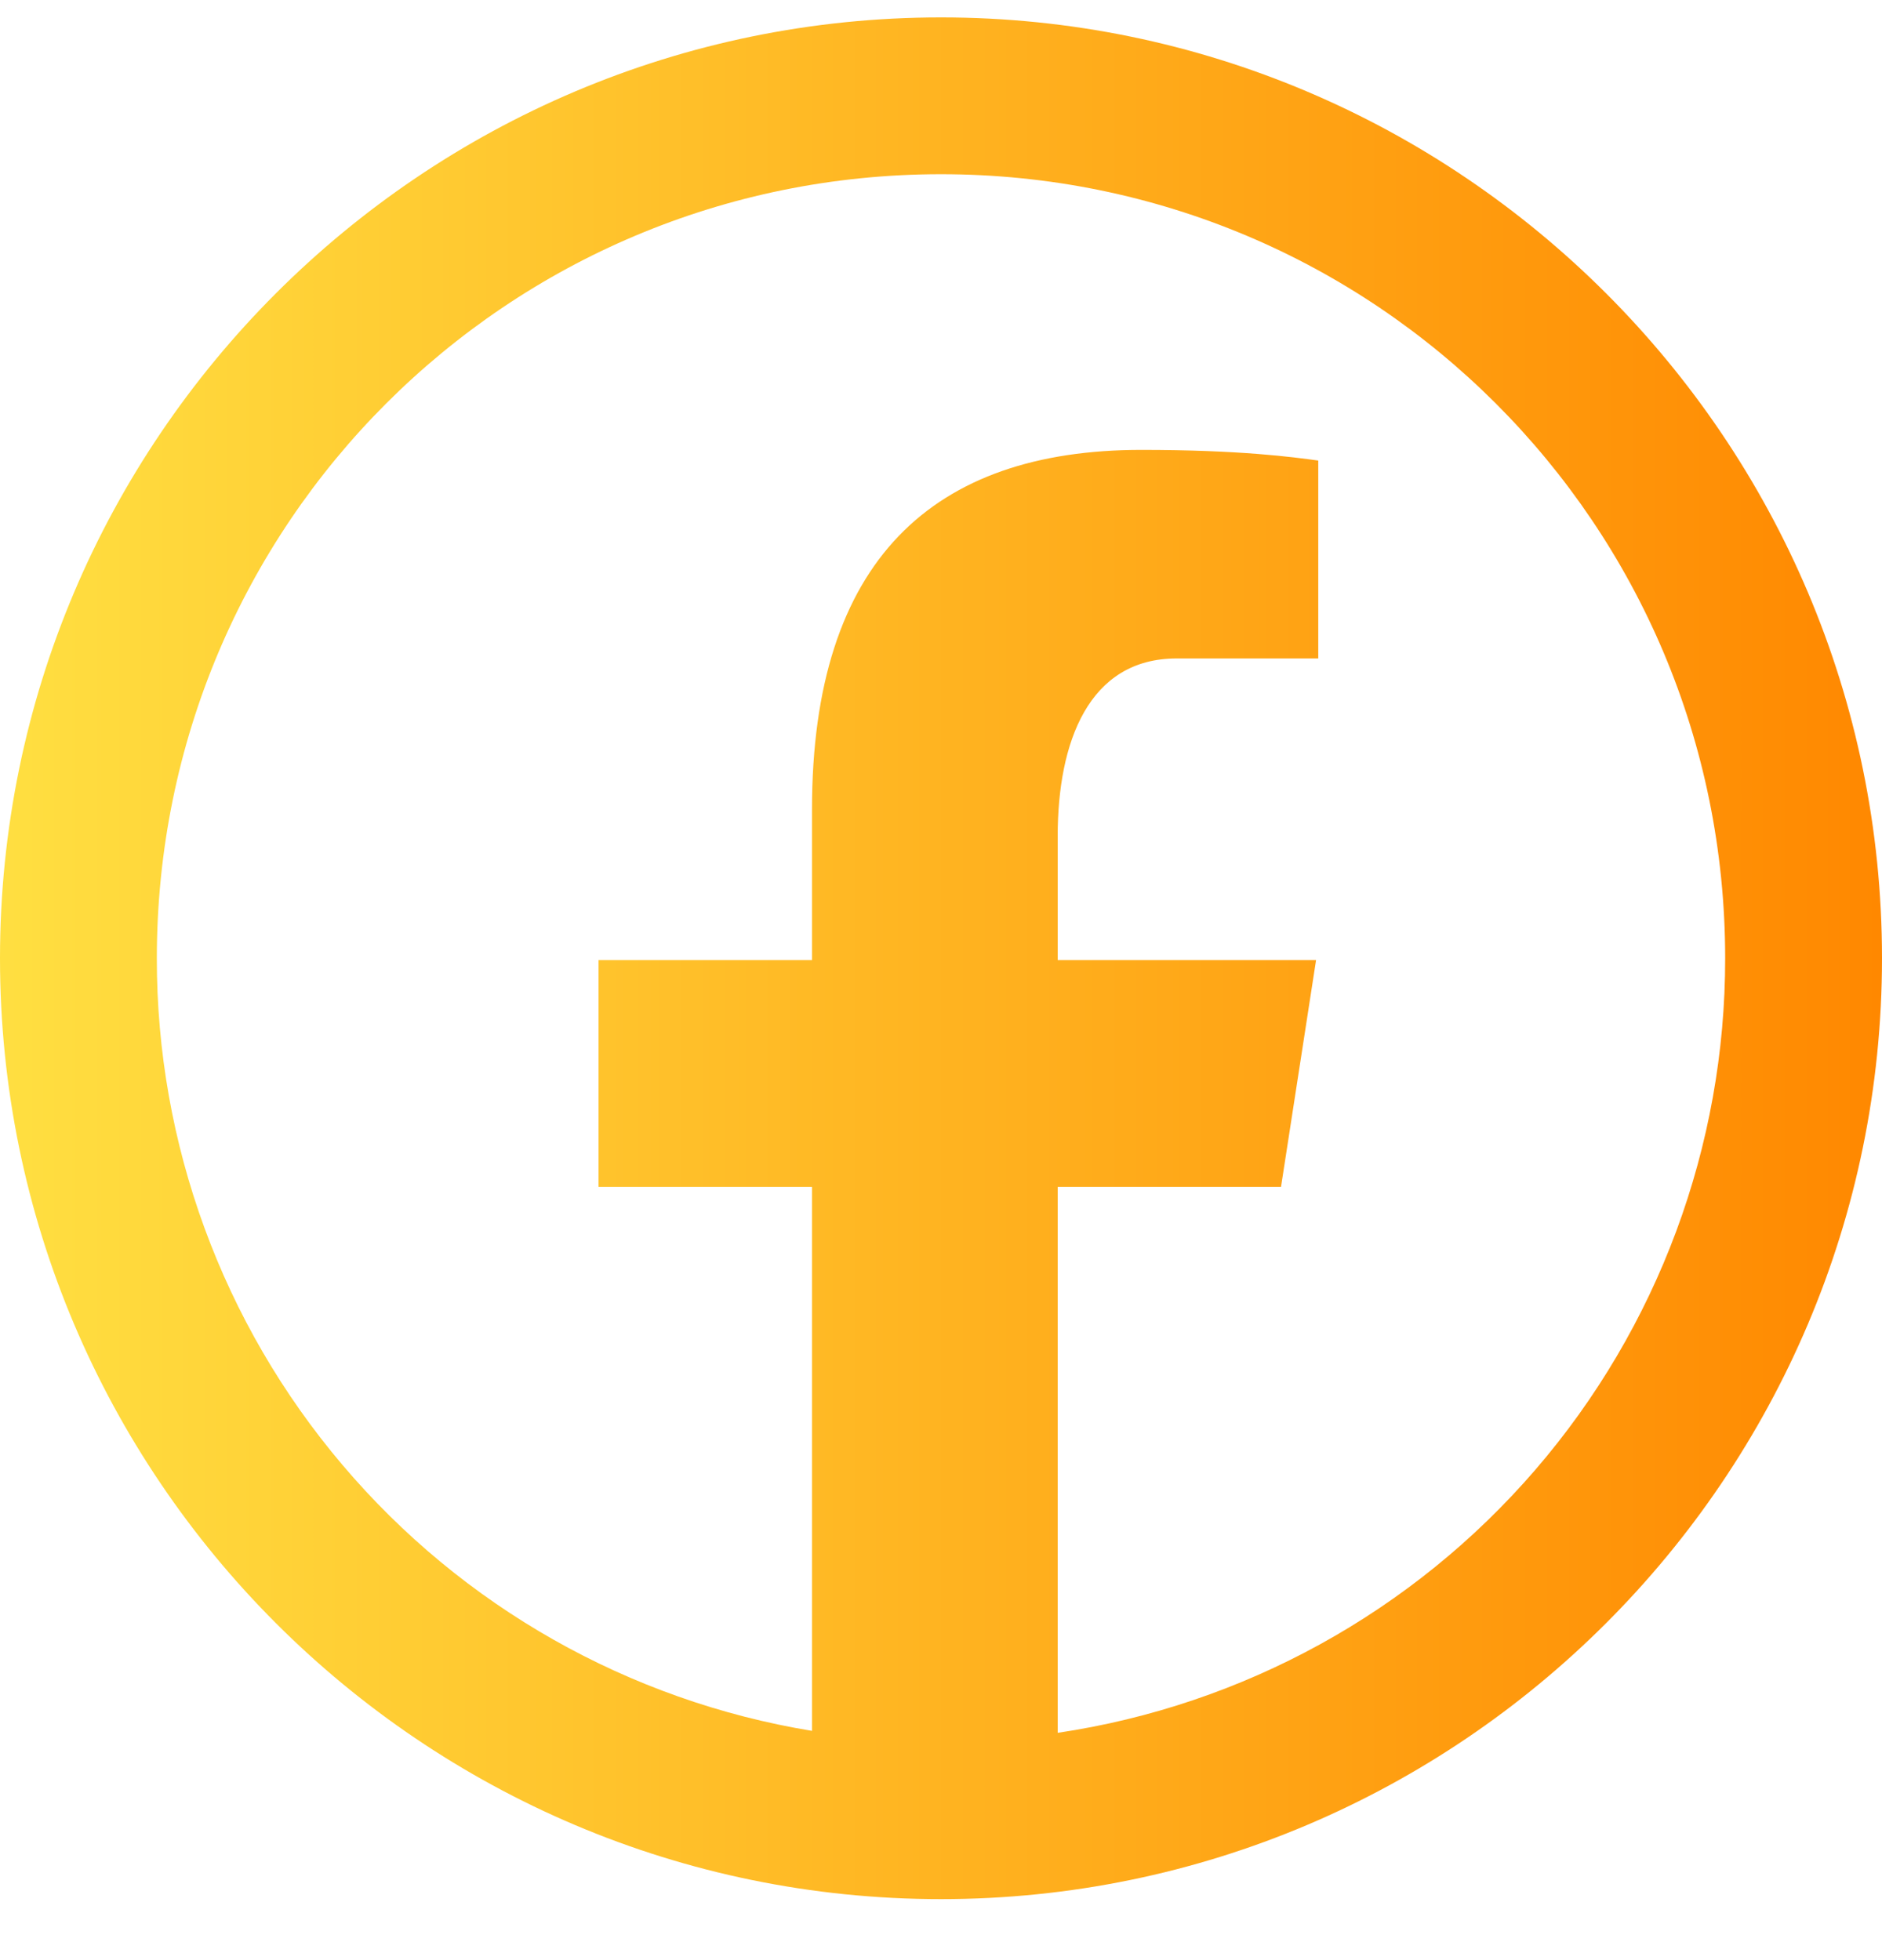 <svg width="24" height="25" viewBox="0 0 24 25" fill="none" xmlns="http://www.w3.org/2000/svg">
<path d="M12 0.222C5.384 0.222 0 5.606 0 12.222C0 18.838 5.384 24.222 12 24.222C18.616 24.222 24 18.838 24 12.222C24 5.606 18.616 0.222 12 0.222ZM12 2.222C17.535 2.222 22 6.687 22 12.222C22.002 14.616 21.143 16.931 19.581 18.744C18.018 20.558 15.856 21.749 13.488 22.101V15.138H16.336L16.783 12.245H13.488V10.665C13.488 9.465 13.883 8.398 15.006 8.398H16.811V5.874C16.494 5.831 15.823 5.738 14.555 5.738C11.907 5.738 10.355 7.136 10.355 10.322V12.245H7.633V15.138H10.355V22.076C8.02 21.692 5.897 20.49 4.367 18.684C2.836 16.879 1.997 14.589 2 12.222C2 6.687 6.465 2.222 12 2.222Z" fill="url(#paint0_linear_269_123)"/>
<defs>
<linearGradient id="paint0_linear_269_123" x1="0" y1="12.222" x2="24" y2="12.222" gradientUnits="userSpaceOnUse">
<stop stop-color="#FFDF41"/>
<stop offset="1" stop-color="#FF8800"/>
</linearGradient>
</defs>
</svg>